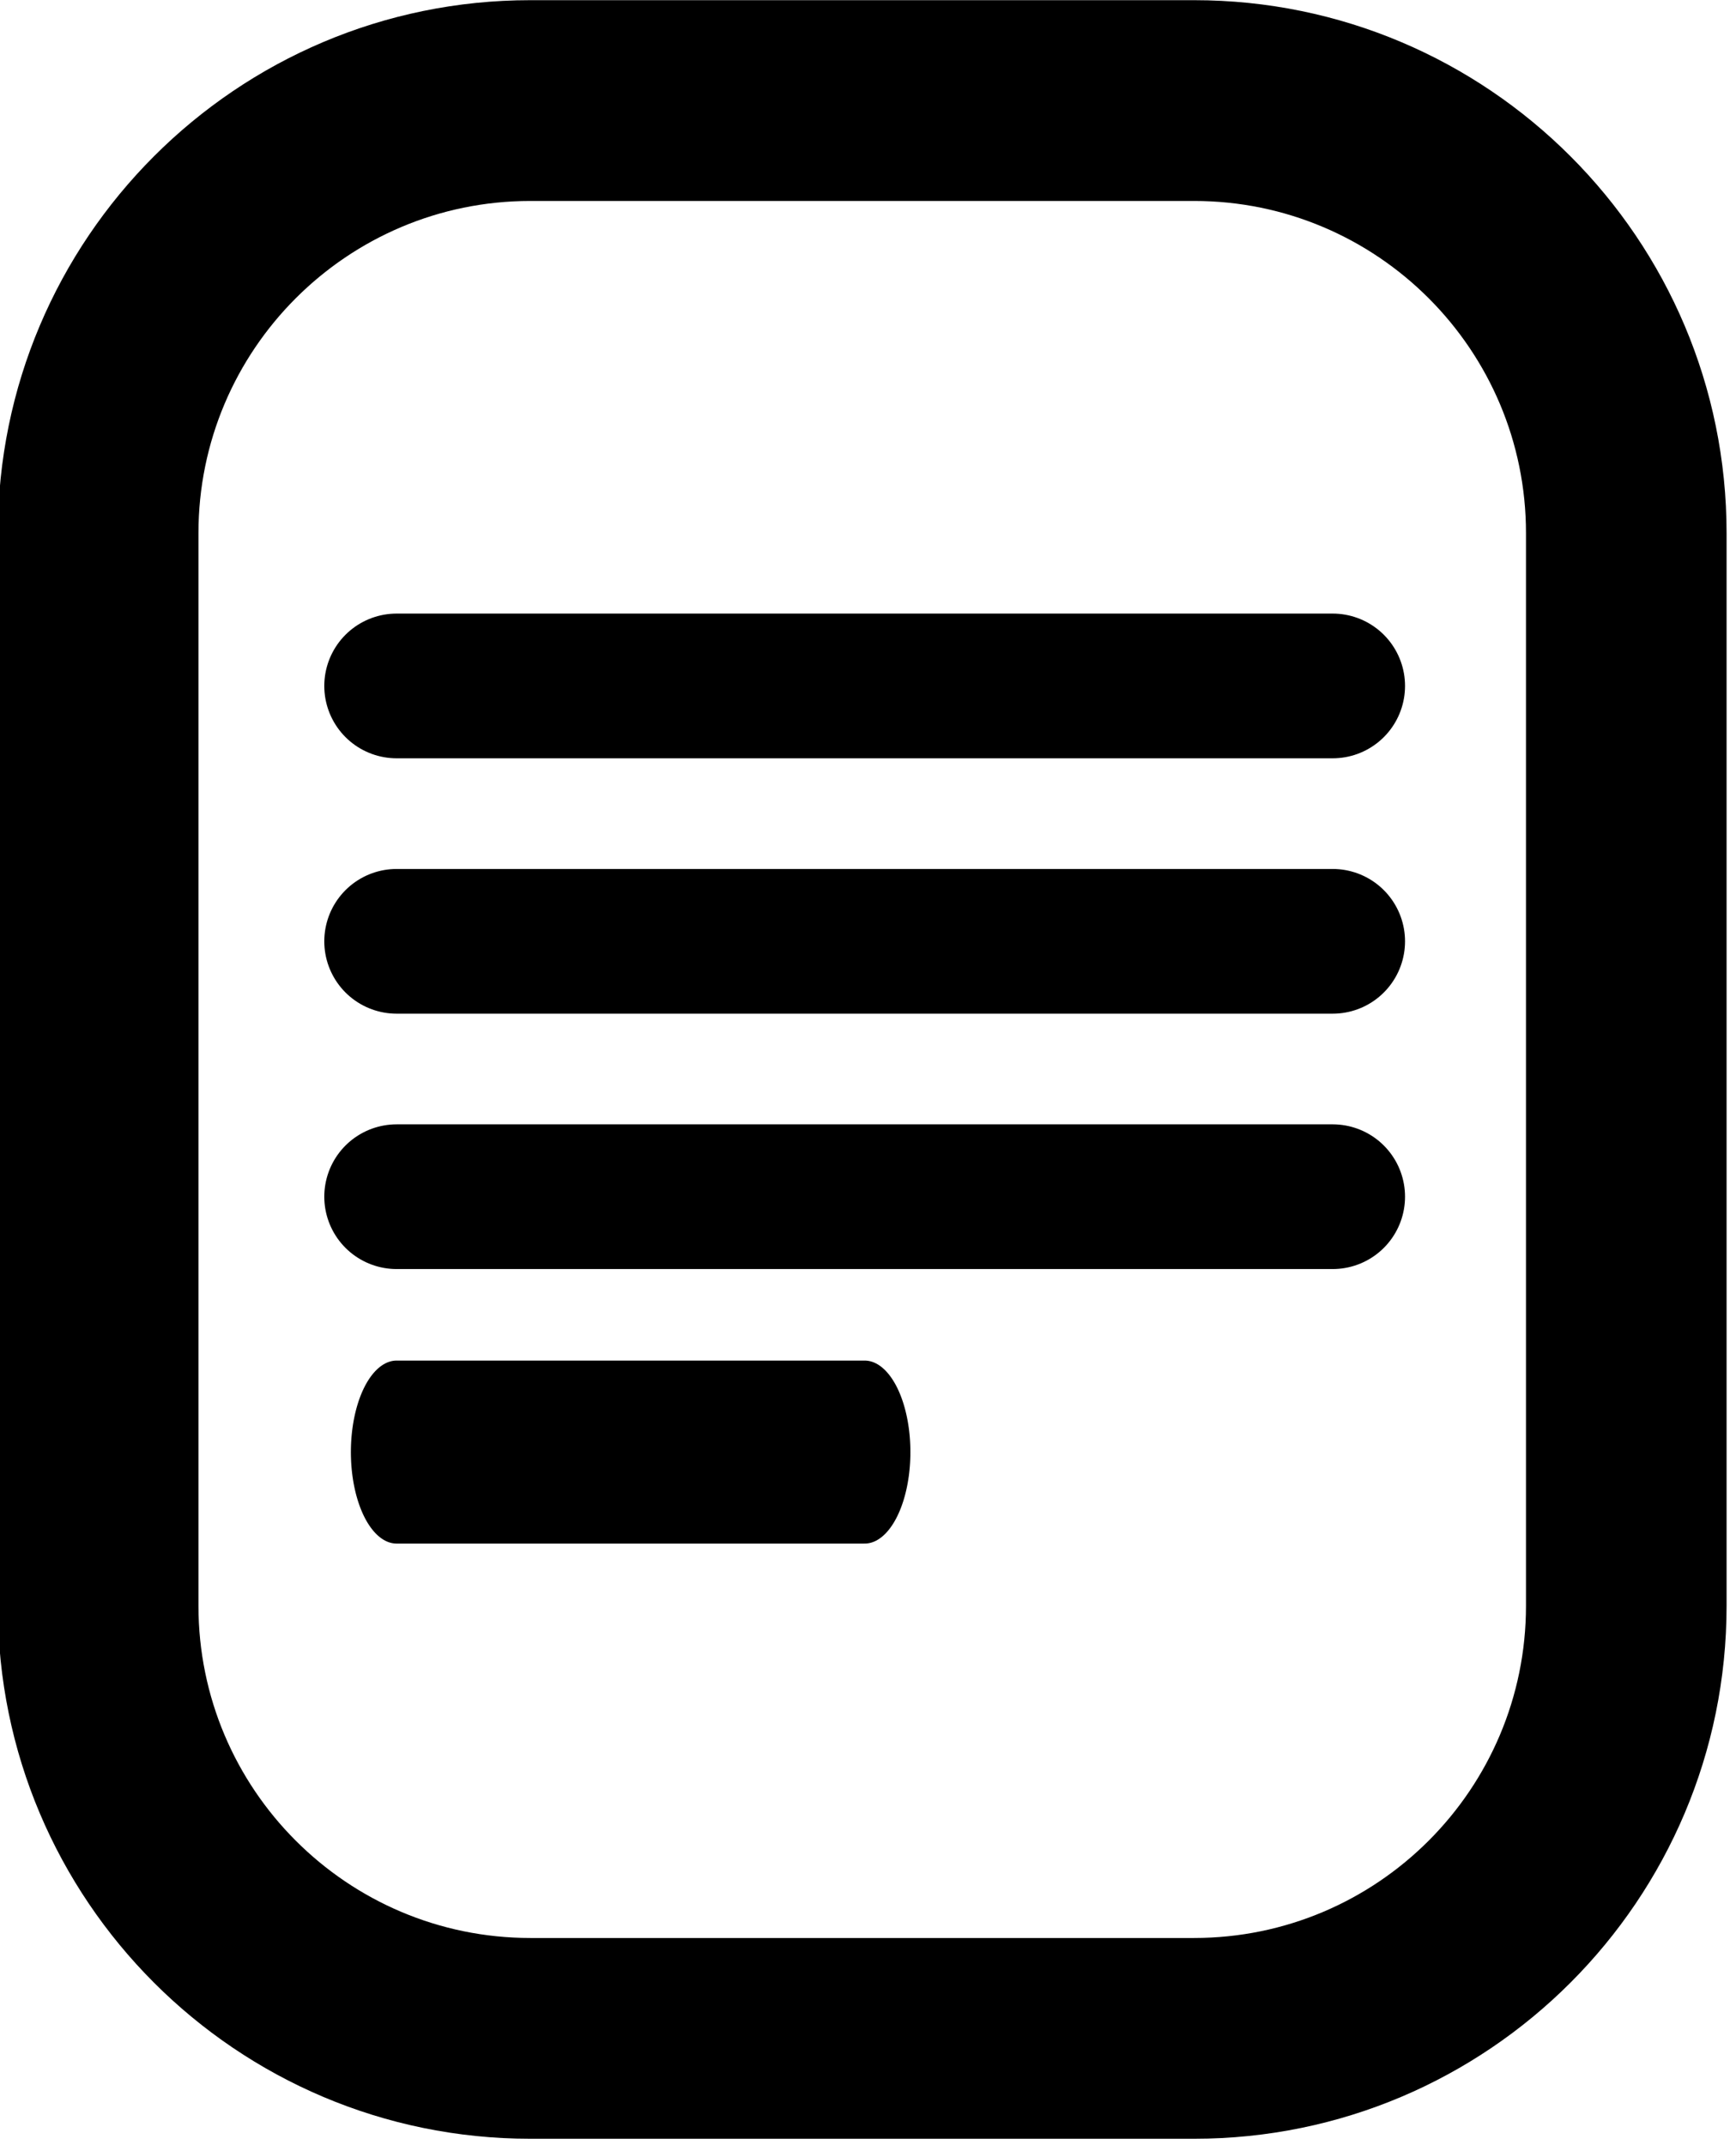 <?xml version="1.0" encoding="UTF-8" standalone="no"?>
<svg width="100%" height="100%" viewBox="0 0 204 252" version="1.1" xmlns="http://www.w3.org/2000/svg" xmlns:xlink="http://www.w3.org/1999/xlink" xml:space="preserve" xmlns:serif="http://www.serif.com/" style="fill-rule:evenodd;clip-rule:evenodd;stroke-linecap:round;stroke-linejoin:round;stroke-miterlimit:1;">
    <g transform="matrix(1,0,0,1,-266.393,-124.42)">
        <g transform="matrix(1.3,0,0,1.469,-459.086,48.135)">
            <path d="M714.132,94.565C714.132,71.042 692.565,51.944 666,51.944C666,51.944 606,51.944 606,51.944C579.435,51.944 557.868,71.042 557.868,94.565L557.868,180.342C557.868,203.865 579.435,222.963 606,222.963L666,222.963C692.565,222.963 714.132,203.865 714.132,180.342C714.132,180.342 714.132,94.565 714.132,94.565ZM696,94.565C696,79.903 682.557,68 666,68L606,68C589.443,68 576,79.903 576,94.565L576,180.342C576,195.004 589.443,206.907 606,206.907L666,206.907C682.557,206.907 696,195.004 696,180.342L696,94.565Z"/>
        </g>
        <g transform="matrix(1,0,0,1,-2,19)">
            <path d="M315,186L425,186" style="fill:none;stroke:black;stroke-width:17px;"/>
        </g>
        <g transform="matrix(1,0,0,1,-2,49)">
            <path d="M315,186L425,186" style="fill:none;stroke:black;stroke-width:17px;"/>
        </g>
        <g transform="matrix(1,0,0,1,-2,79)">
            <path d="M315,186L425,186" style="fill:none;stroke:black;stroke-width:17px;"/>
        </g>
        <g transform="matrix(0.5,0,0,1,155.5,109)">
            <path d="M315,186L425,186" style="fill:none;stroke:black;stroke-width:21.5px;"/>
        </g>
    </g>
</svg>
